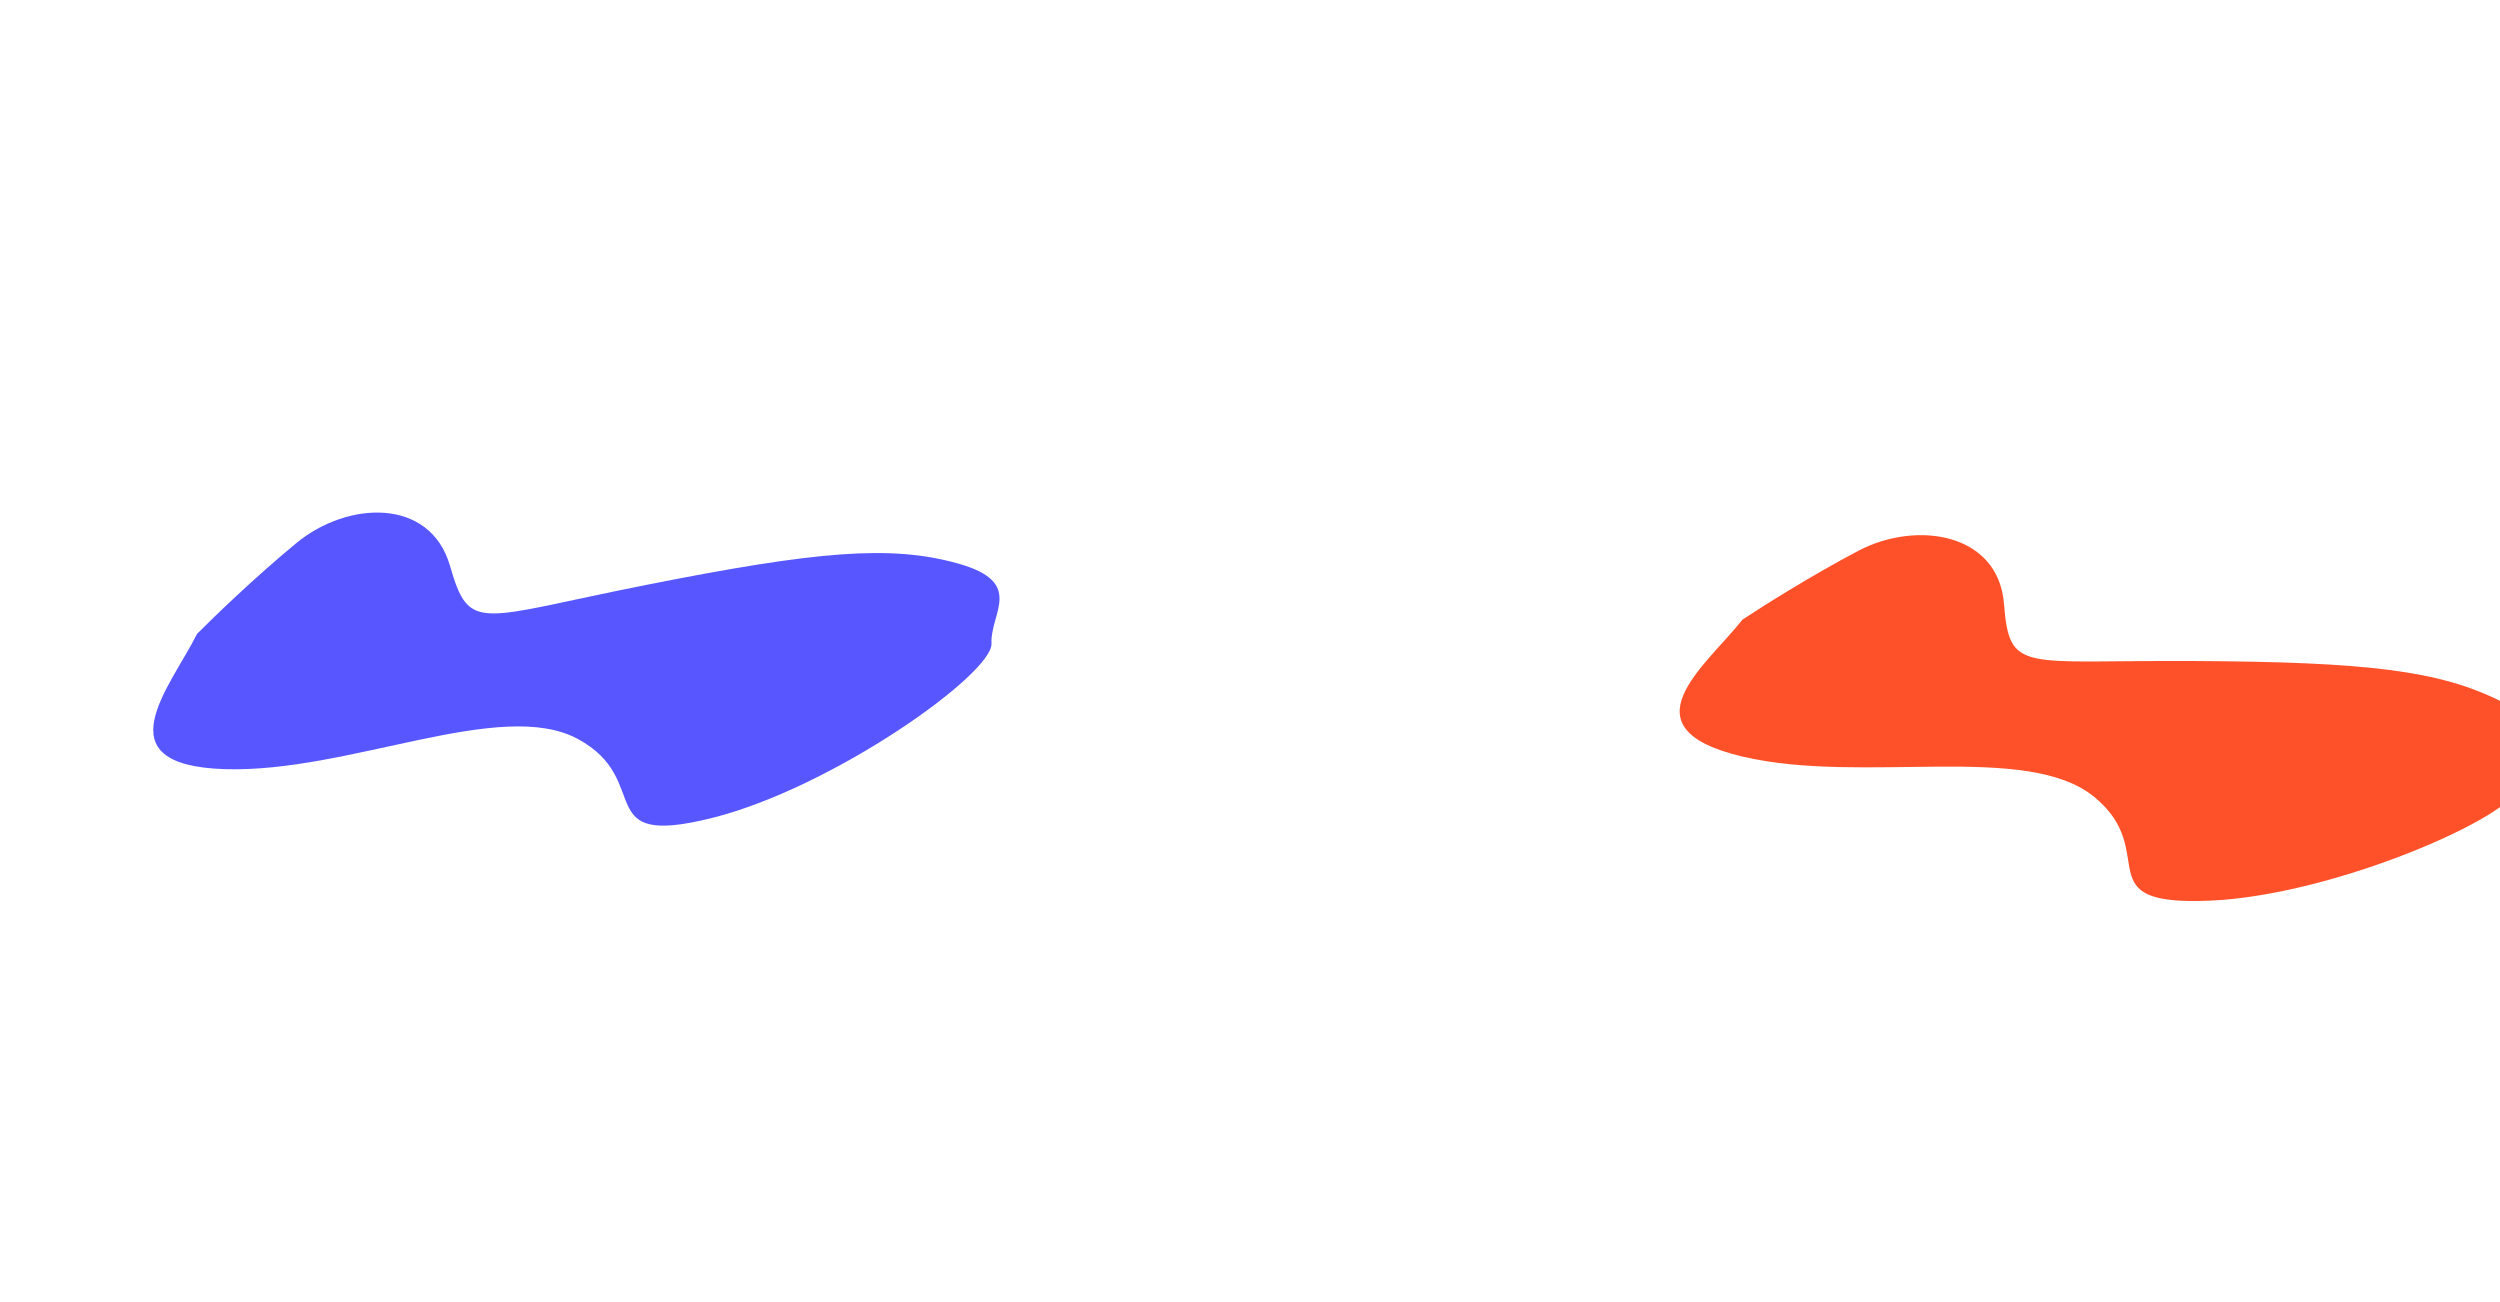 <svg width="1920" height="1000" viewBox="0 0 1920 1000" fill="none" xmlns="http://www.w3.org/2000/svg">
<g clip-path="url(#clip0_2003_6982)">
<g clip-path="url(#clip1_2003_6982)">
<g filter="url(#filter0_f_2003_6982)">
<path d="M172.52 590.706C77.419 587.668 130.598 528.179 151.342 486.821C163.684 474.338 196.248 442.89 227.767 416.956C267.165 384.539 330.397 382.065 345.571 434.482C360.745 486.9 366.822 474.877 496.893 449.097C626.964 423.316 683.826 418.219 735.715 432.762C787.604 447.305 760.317 470.881 761.475 494.172C762.632 517.464 639.167 605.373 546.014 628.407C452.861 651.44 502.811 599.227 443.59 567.43C384.369 535.633 267.621 593.744 172.52 590.706Z" fill="#5857FF"/>
</g>
<g filter="url(#filter1_f_2003_6982)">
<path d="M1338.26 581.05C1245.68 559.246 1309.68 511.944 1338.26 475.843C1352.85 466.152 1391.04 442.029 1427.1 423.06C1472.18 399.35 1534.63 409.478 1539.03 463.451C1543.43 517.425 1551.79 506.94 1684.38 507.655C1816.98 508.37 1873.72 514.685 1921.66 539.11C1969.59 563.535 1938.15 581.05 1934.63 603.926C1931.11 626.802 1792.58 687.806 1696.7 691.737C1600.82 695.669 1660.2 654.802 1608.52 612.147C1556.84 569.492 1430.84 602.854 1338.26 581.05Z" fill="#FF5129"/>
</g>
</g>
</g>
<defs>
<filter id="filter0_f_2003_6982" x="-182.288" y="93.654" width="1249.91" height="840.446" filterUnits="userSpaceOnUse" color-interpolation-filters="sRGB">
<feFlood flood-opacity="0" result="BackgroundImageFix"/>
<feBlend mode="normal" in="SourceGraphic" in2="BackgroundImageFix" result="shape"/>
<feGaussianBlur stdDeviation="150" result="effect1_foregroundBlur_2003_6982"/>
</filter>
<filter id="filter1_f_2003_6982" x="990" y="111" width="1258" height="881" filterUnits="userSpaceOnUse" color-interpolation-filters="sRGB">
<feFlood flood-opacity="0" result="BackgroundImageFix"/>
<feBlend mode="normal" in="SourceGraphic" in2="BackgroundImageFix" result="shape"/>
<feGaussianBlur stdDeviation="150" result="effect1_foregroundBlur_2003_6982"/>
</filter>
<clipPath id="clip0_2003_6982">
<rect width="1920" height="1000" fill="white"/>
</clipPath>
<clipPath id="clip1_2003_6982">
<rect width="1920" height="2442" fill="white" transform="translate(0 -721)"/>
</clipPath>
</defs>
</svg>
